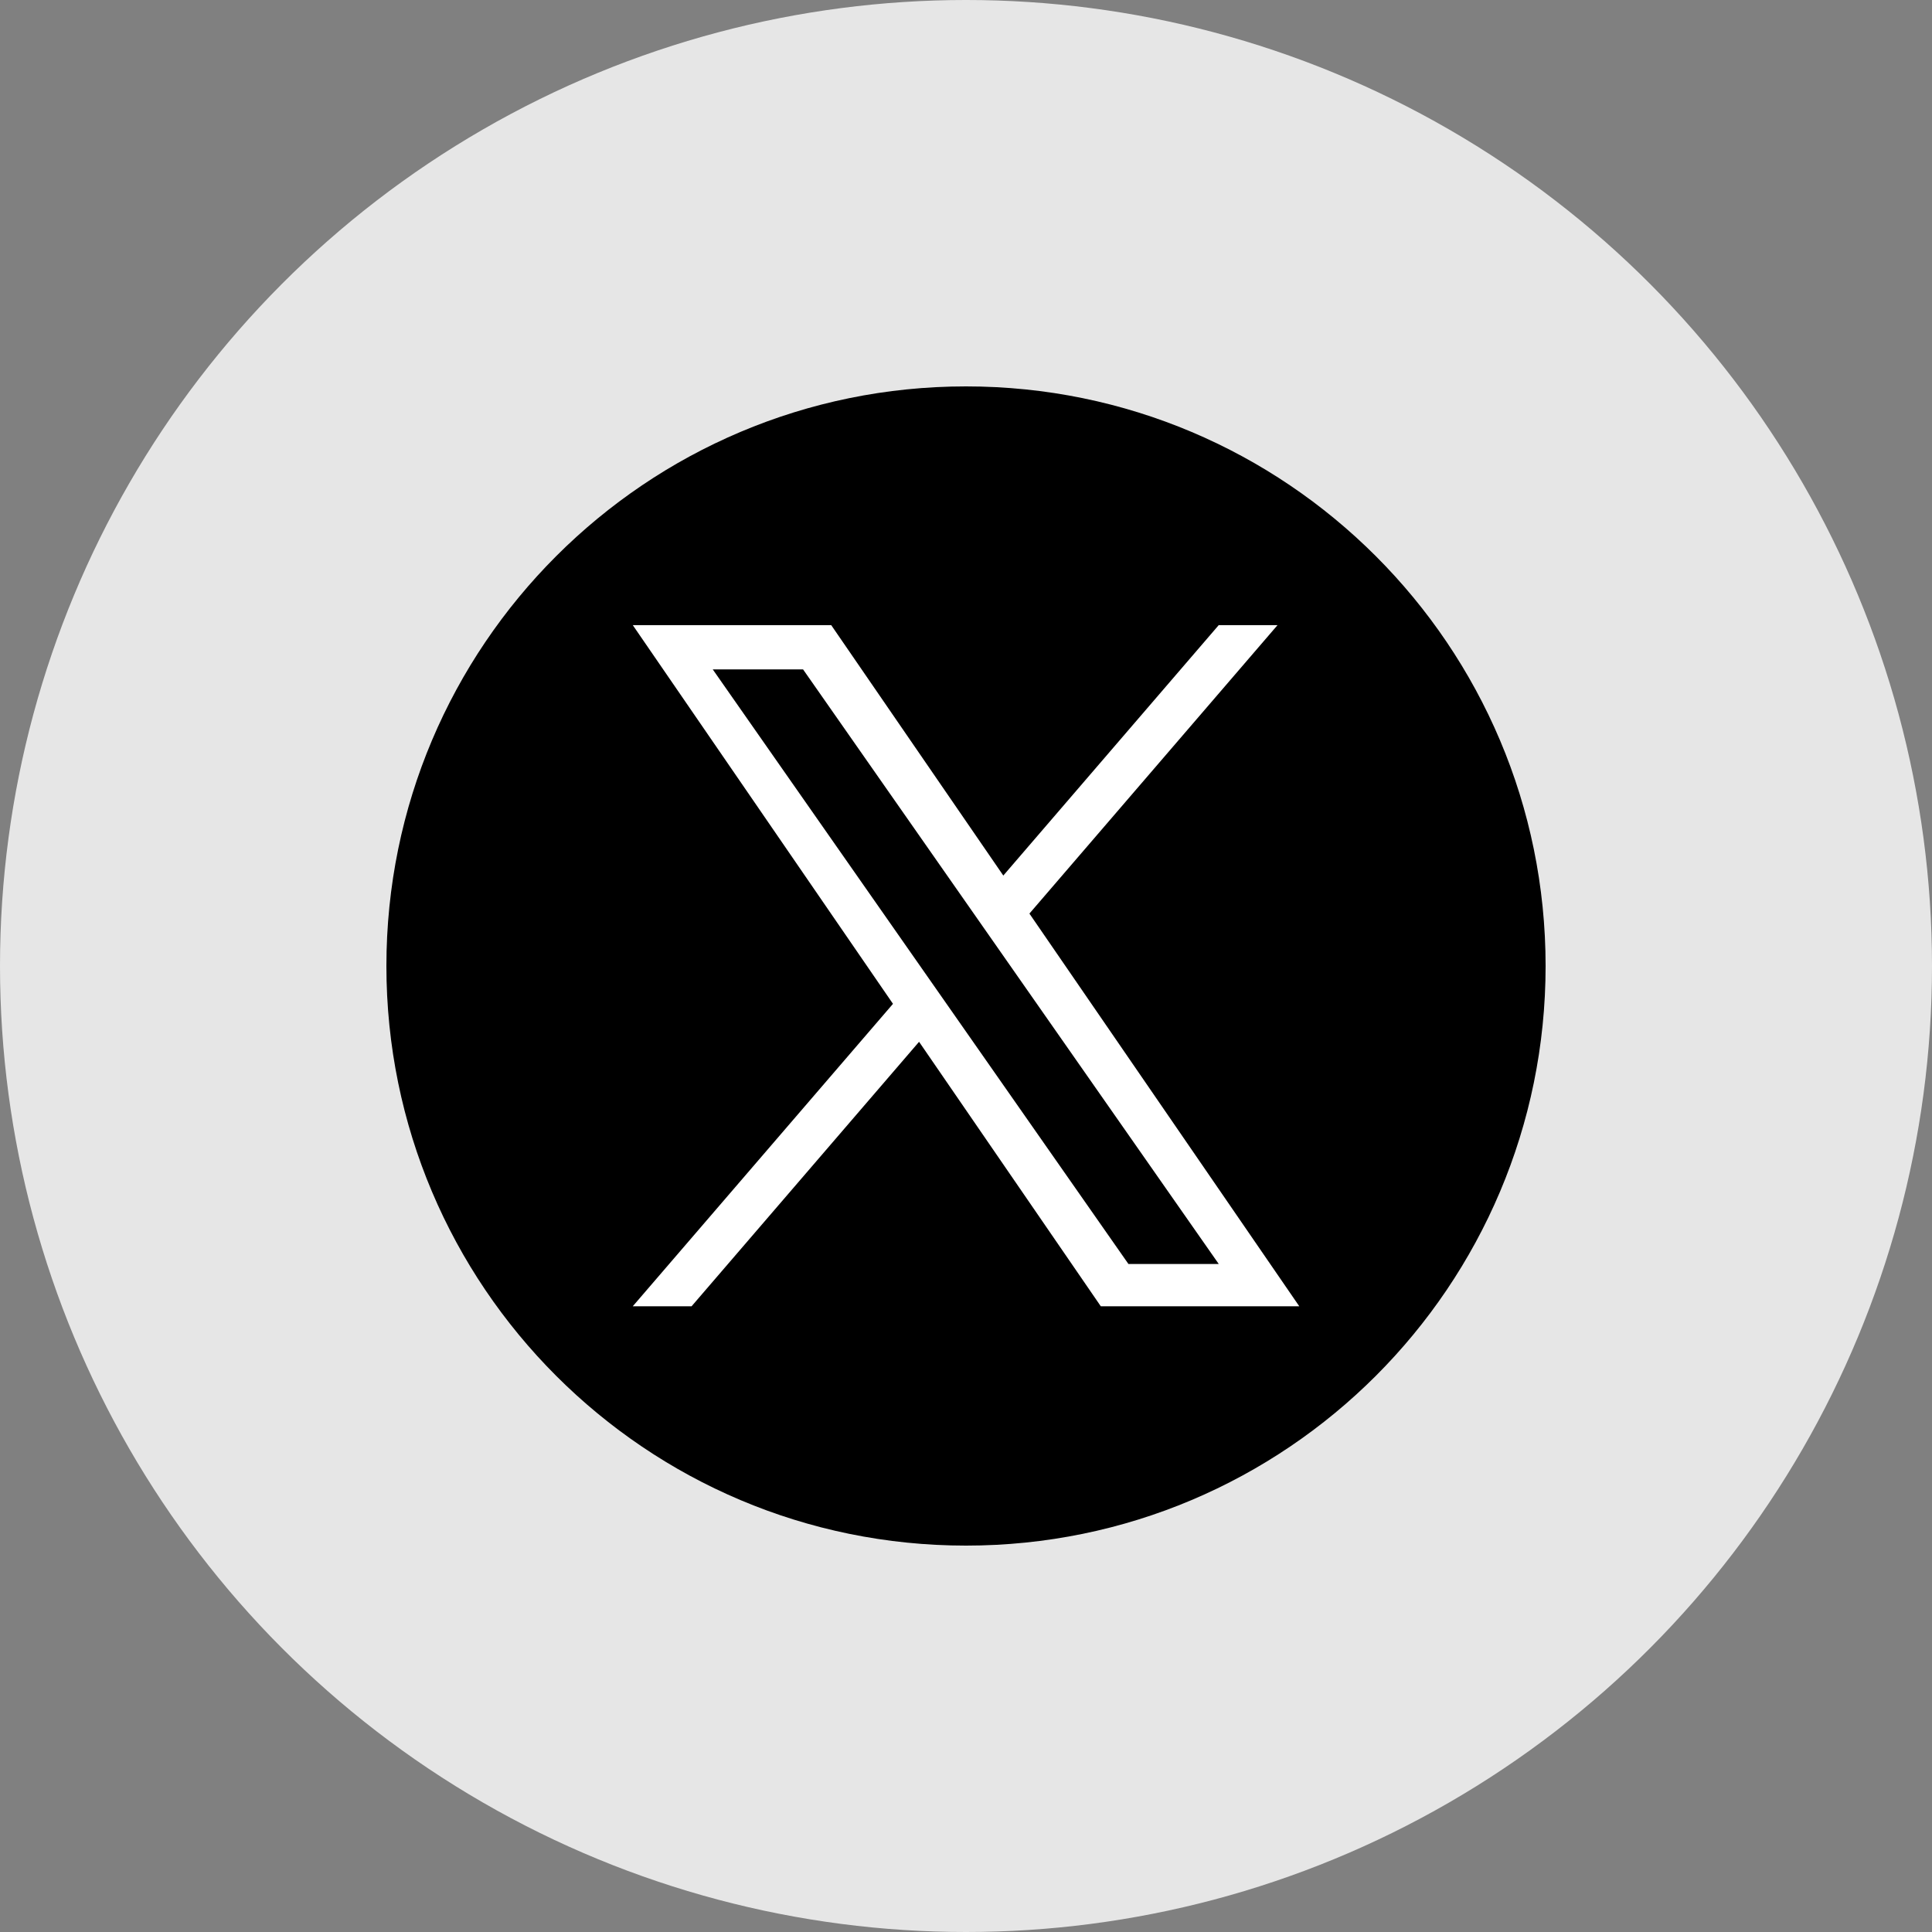 <svg width="48" height="48" viewBox="0 0 48 48" fill="none" xmlns="http://www.w3.org/2000/svg">
<rect x="0" y="0" width="48" height="48" fill="#808080" stroke="none"/>
<circle cx="24" cy="24" r="24" fill="#E6E6E6"/>
<path d="M24 9.6C16.047 9.6 9.6 16.047 9.6 24C9.6 31.953 16.047 38.4 24 38.4C31.953 38.4 38.4 31.953 38.4 24C38.4 16.047 31.953 9.6 24 9.6Z" fill="black"/>
<path d="M25.576 22.697L31.74 15.531H30.279L24.927 21.753L20.651 15.531H15.721L22.186 24.94L15.721 32.454H17.182L22.834 25.883L27.349 32.454H32.28L25.575 22.697H25.576ZM17.708 16.631H19.952L30.28 31.404H28.036L17.708 16.631Z" fill="white"/>
</svg>
